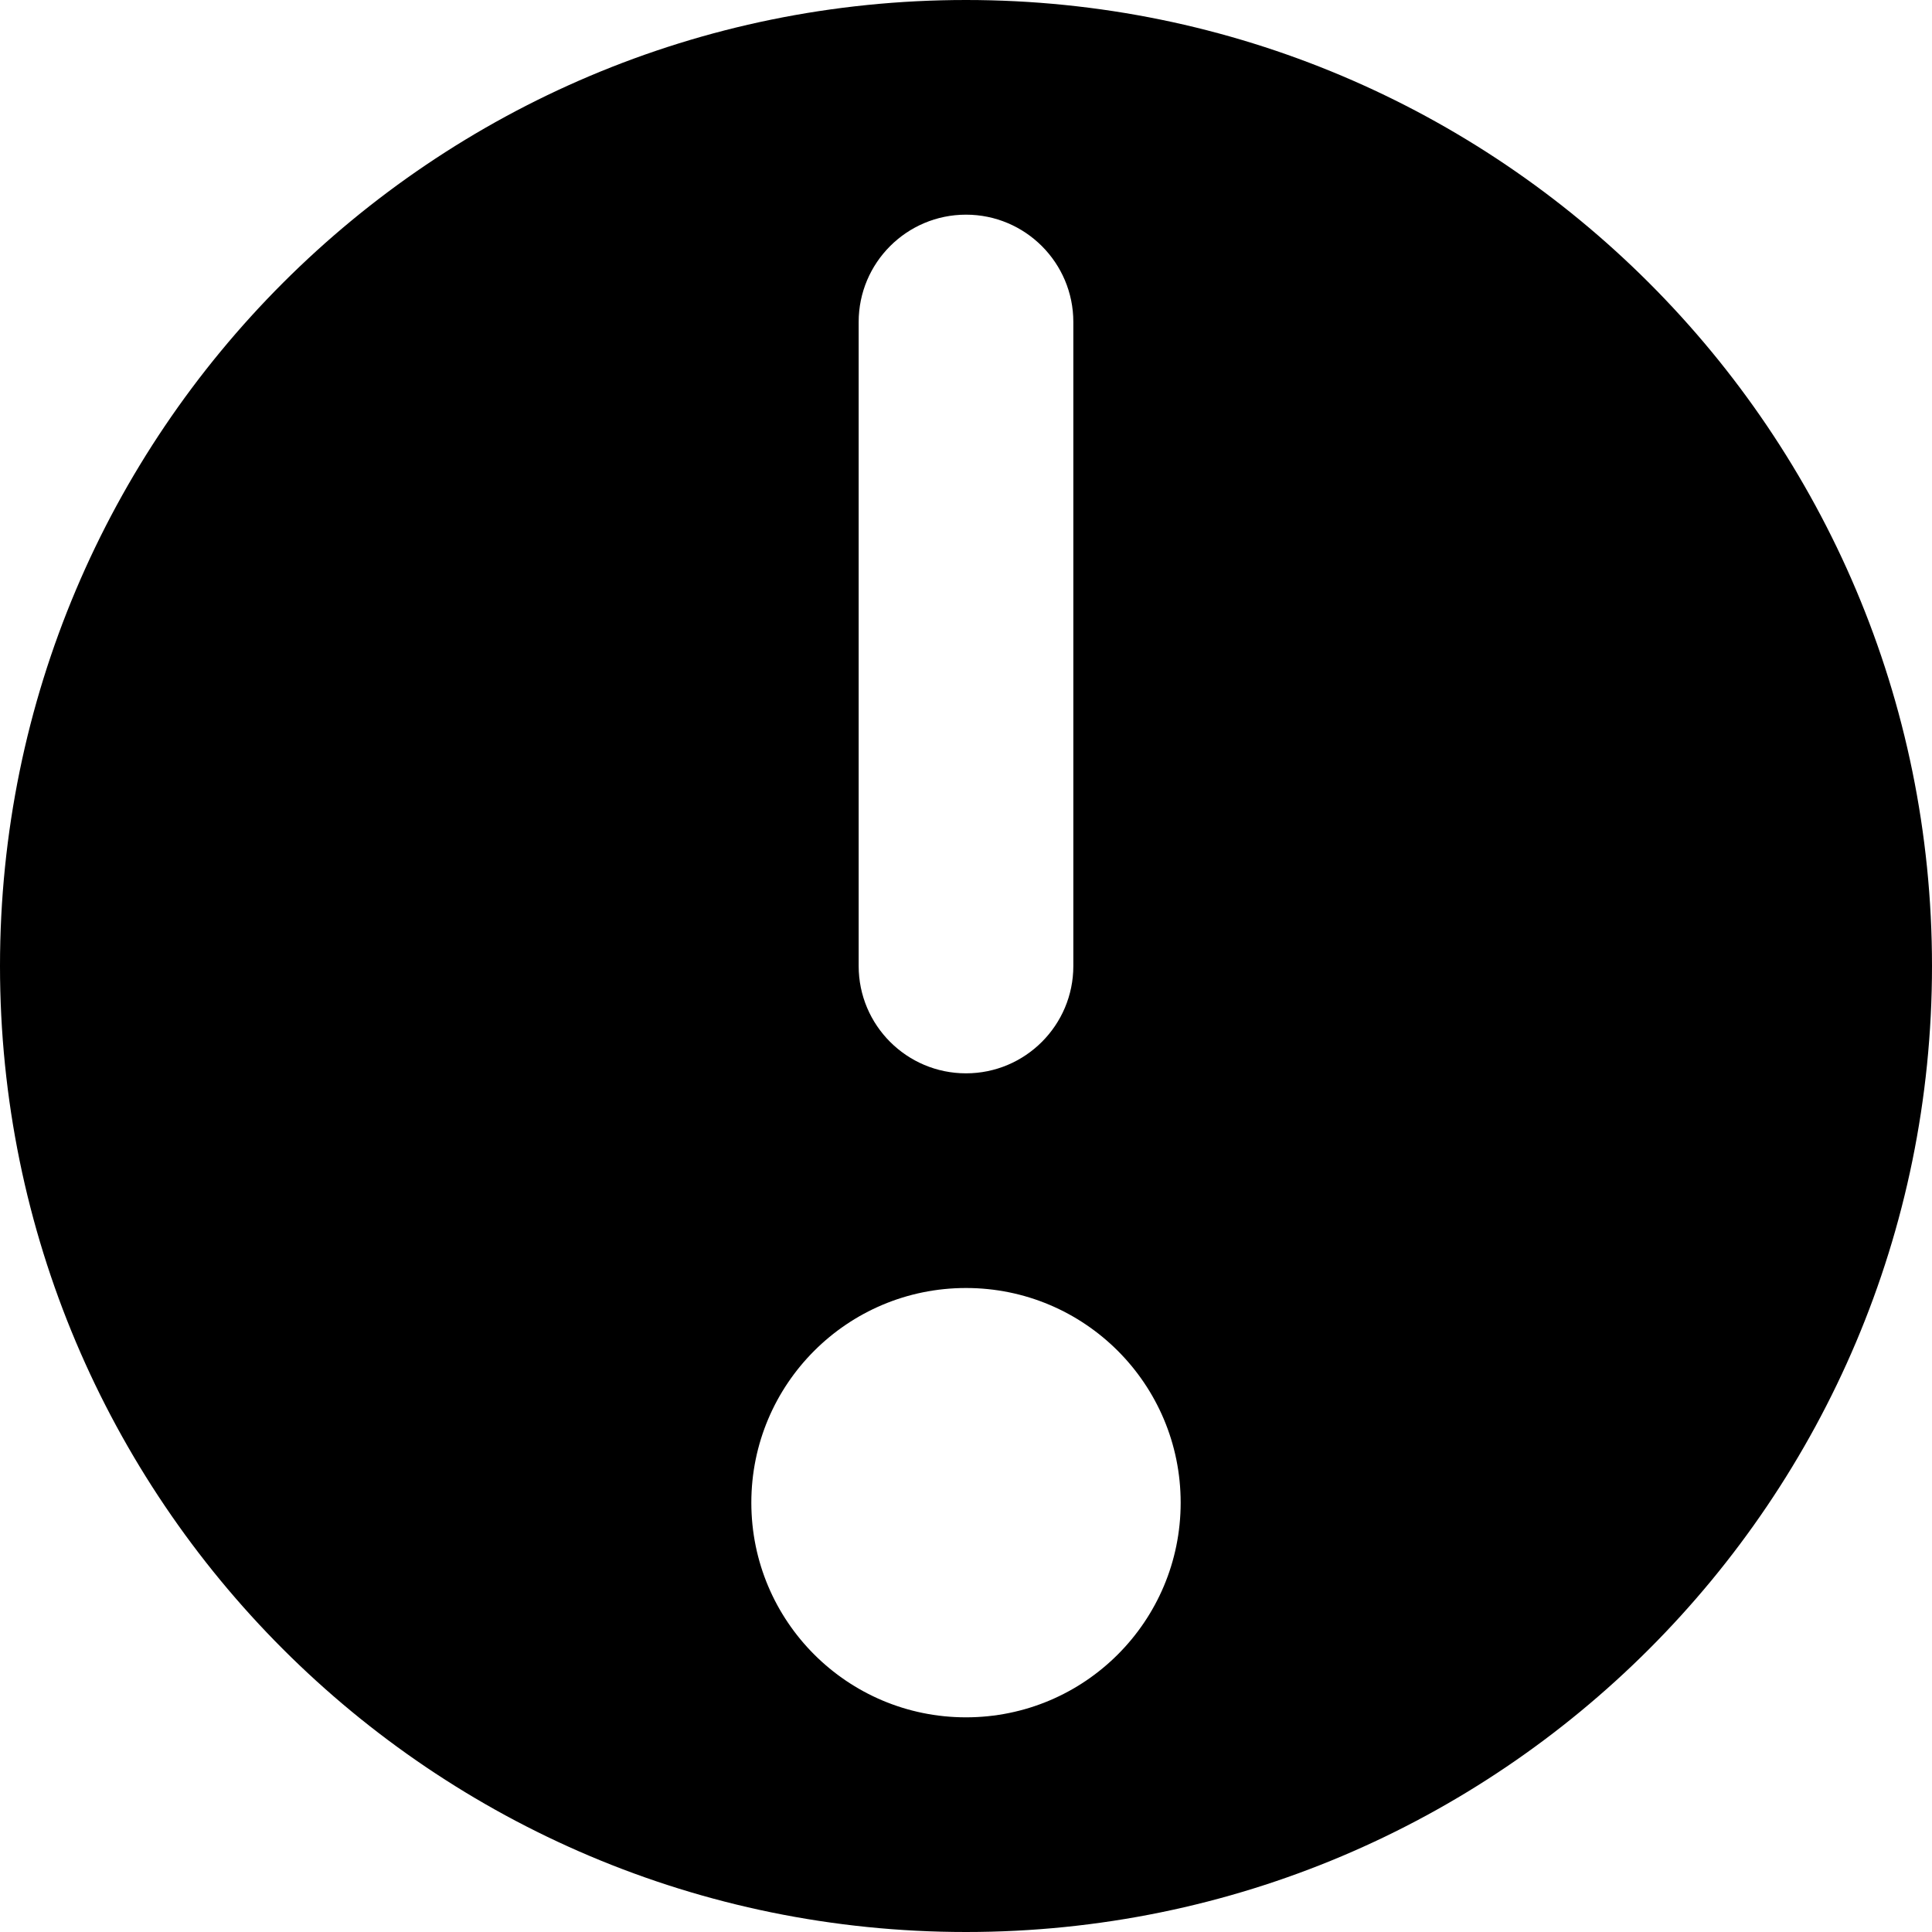 <?xml version="1.0" encoding="UTF-8"?>
<svg width="18px" height="18px" viewBox="0 0 18 18" version="1.1" xmlns="http://www.w3.org/2000/svg" xmlns:xlink="http://www.w3.org/1999/xlink">
  <g id="Welcome" stroke="none" stroke-width="1" fill-rule="evenodd">
    <g id="综合信息" transform="translate(-423, -402)">
      <path d="M432,402 C436.971,402 441,406.029 441,411 C441,415.971 436.971,420 432,420 C427.029,420 423,415.971 423,411 C423,406.029 427.029,402 432,402 Z M432,414 C430.895,414 430,414.895 430,416 C430,417.105 430.895,418 432,418 C433.105,418 434,417.105 434,416 C434,414.895 433.105,414 432,414 Z M432,404 C431.448,404 431,404.448 431,405 L431,405 L431,411 C431,411.552 431.448,412 432,412 C432.552,412 433,411.552 433,411 L433,411 L433,405 C433,404.448 432.552,404 432,404 Z" id="形状结合" fill="currentColor"></path>
    </g>
  </g>
</svg>
